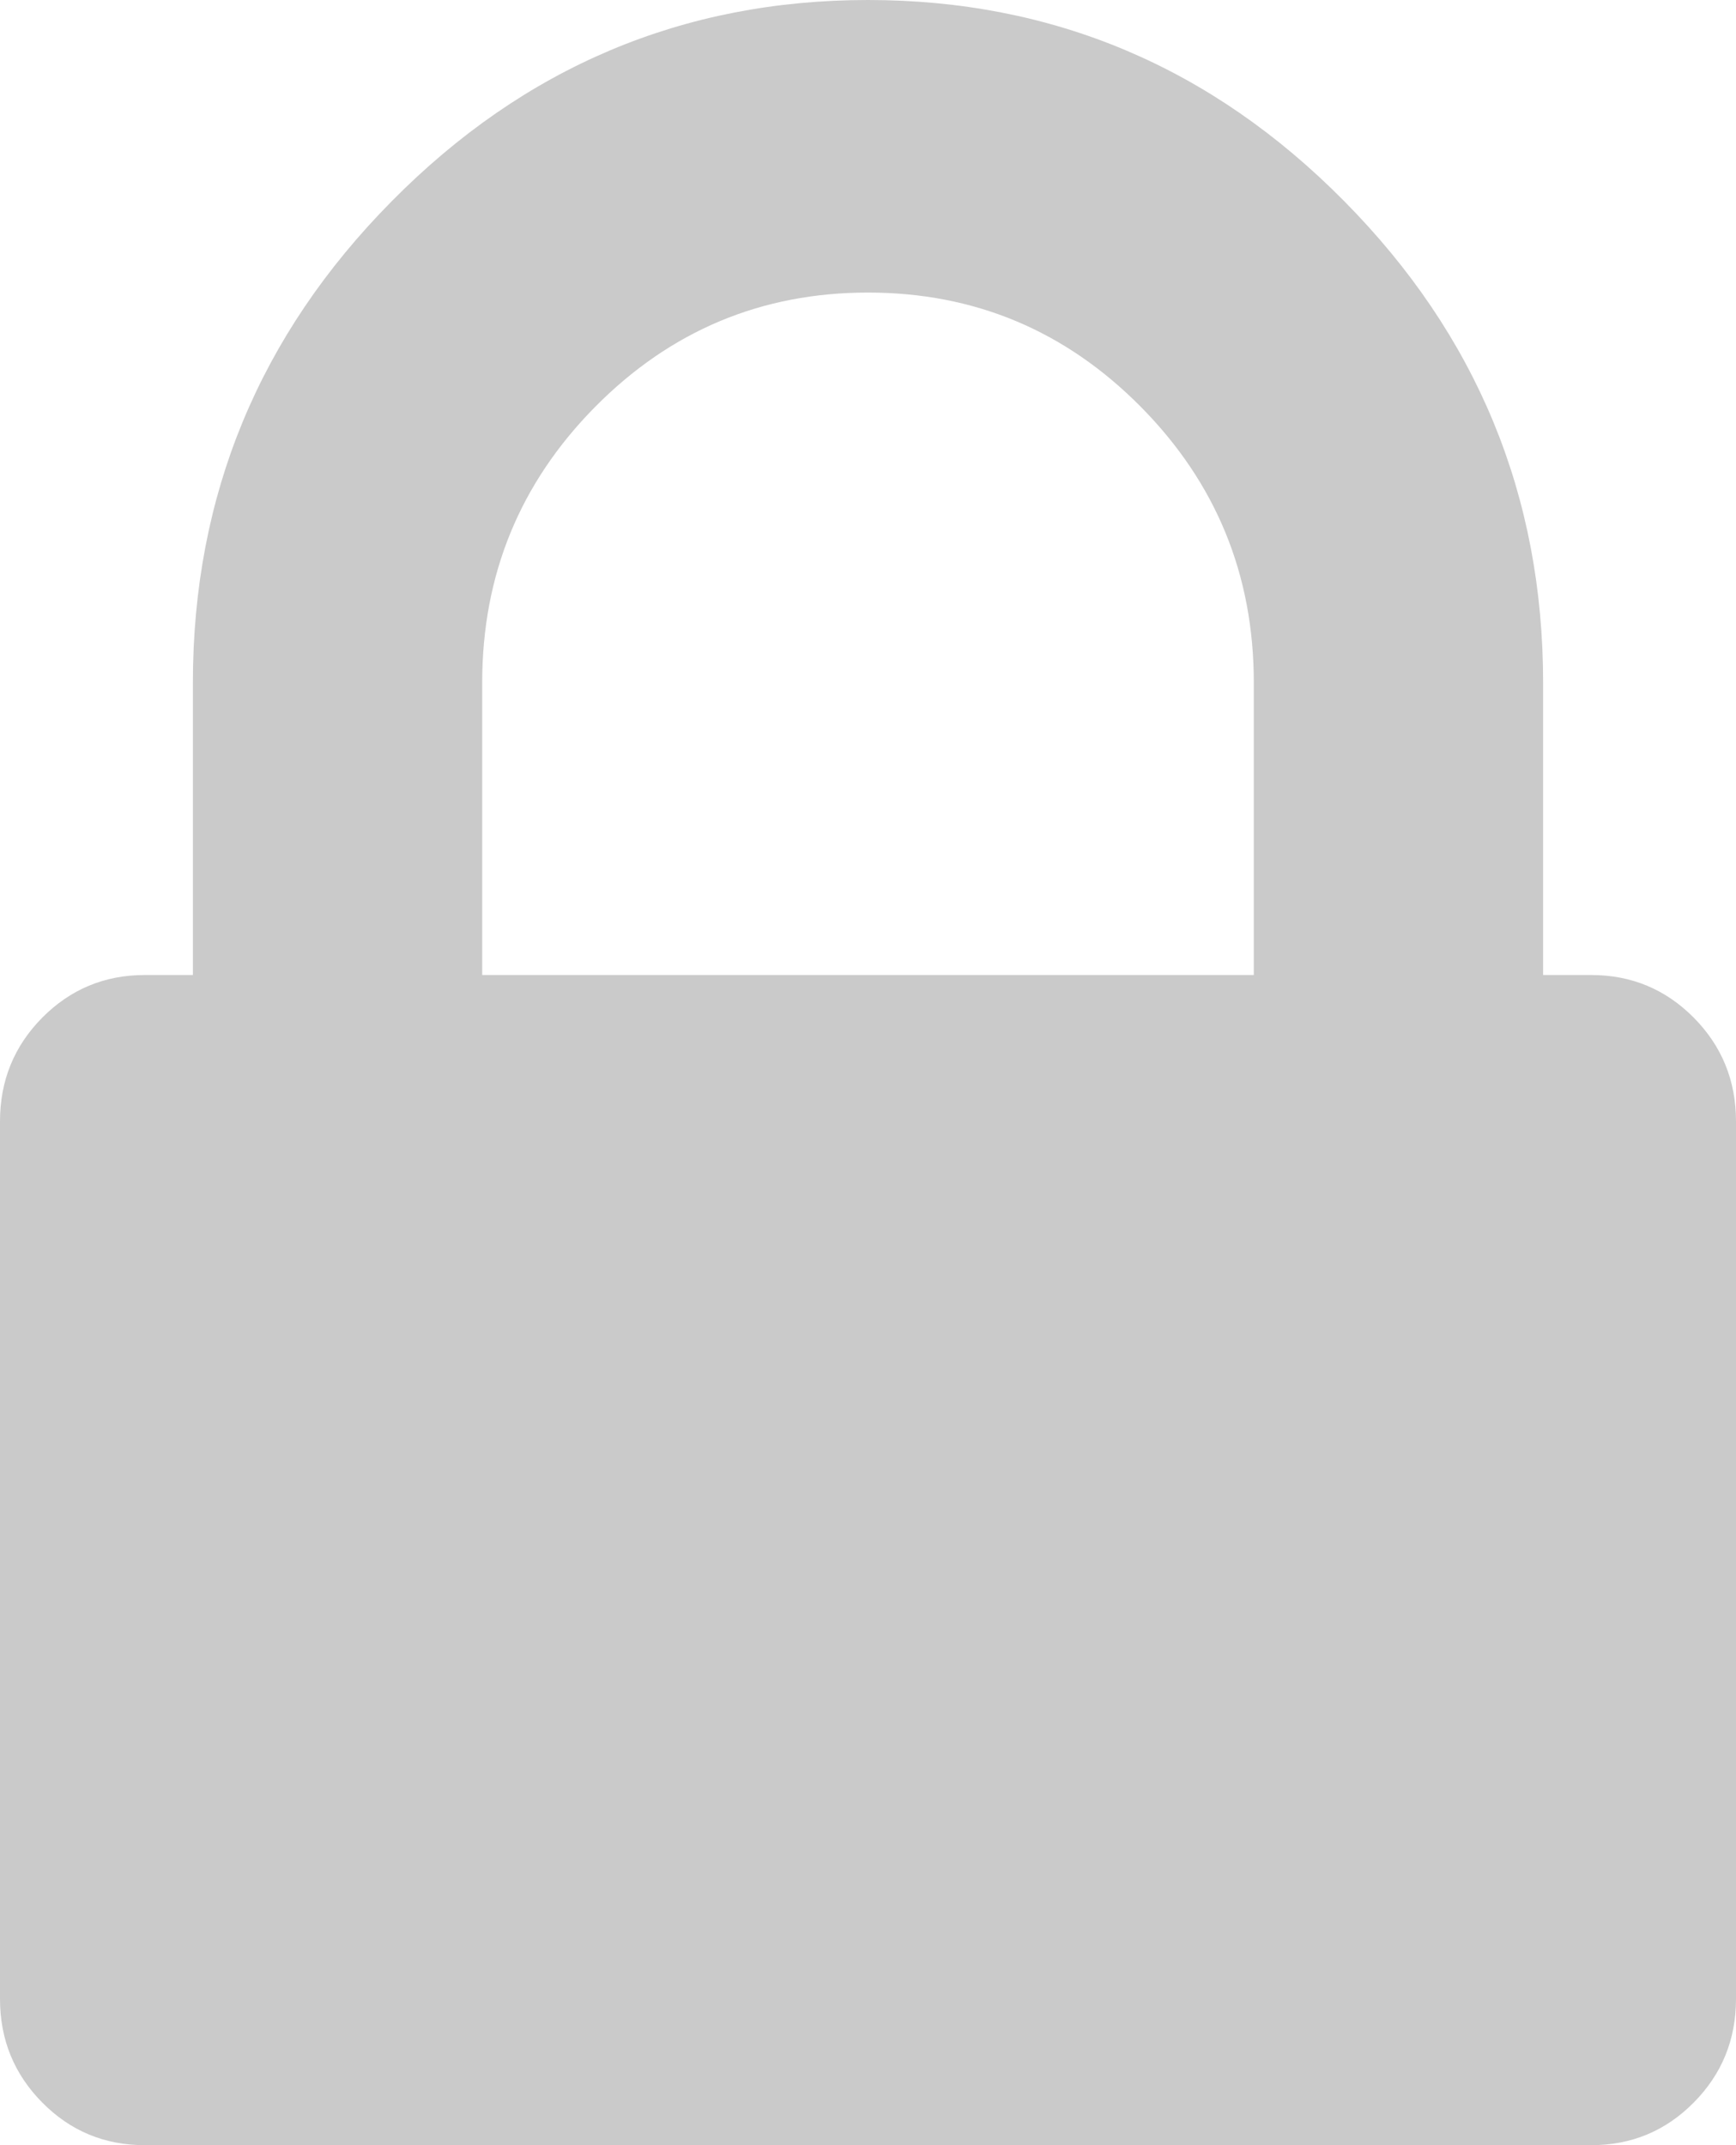 ﻿<?xml version="1.0" encoding="utf-8"?>
<svg version="1.1" xmlns:xlink="http://www.w3.org/1999/xlink" width="17px" height="21px" xmlns="http://www.w3.org/2000/svg">
  <g transform="matrix(1 0 0 1 -43 -82 )">
    <path d="M 4.722 6.682  L 4.722 9.545  L 12.278 9.545  L 12.278 6.682  C 12.278 5.628  11.909 4.728  11.171 3.982  C 10.433 3.237  9.543 2.864  8.5 2.864  C 7.457 2.864  6.567 3.237  5.829 3.982  C 5.091 4.728  4.722 5.628  4.722 6.682  Z M 16.587 9.963  C 16.862 10.241  17 10.58  17 10.977  L 17 19.568  C 17 19.966  16.862 20.304  16.587 20.582  C 16.311 20.861  15.977 21  15.583 21  L 1.417 21  C 1.023 21  0.689 20.861  0.413 20.582  C 0.138 20.304  0 19.966  0 19.568  L 0 10.977  C 0 10.58  0.138 10.241  0.413 9.963  C 0.689 9.685  1.023 9.545  1.417 9.545  L 1.889 9.545  L 1.889 6.682  C 1.889 4.852  2.538 3.281  3.837 1.969  C 5.135 0.656  6.69 0  8.5 0  C 10.31 0  11.865 0.656  13.163 1.969  C 14.462 3.281  15.111 4.852  15.111 6.682  L 15.111 9.545  L 15.583 9.545  C 15.977 9.545  16.311 9.685  16.587 9.963  Z " fill-rule="nonzero" fill="#cacaca" stroke="none" transform="matrix(1 0 0 1 43 82 )" />
  </g>
</svg>